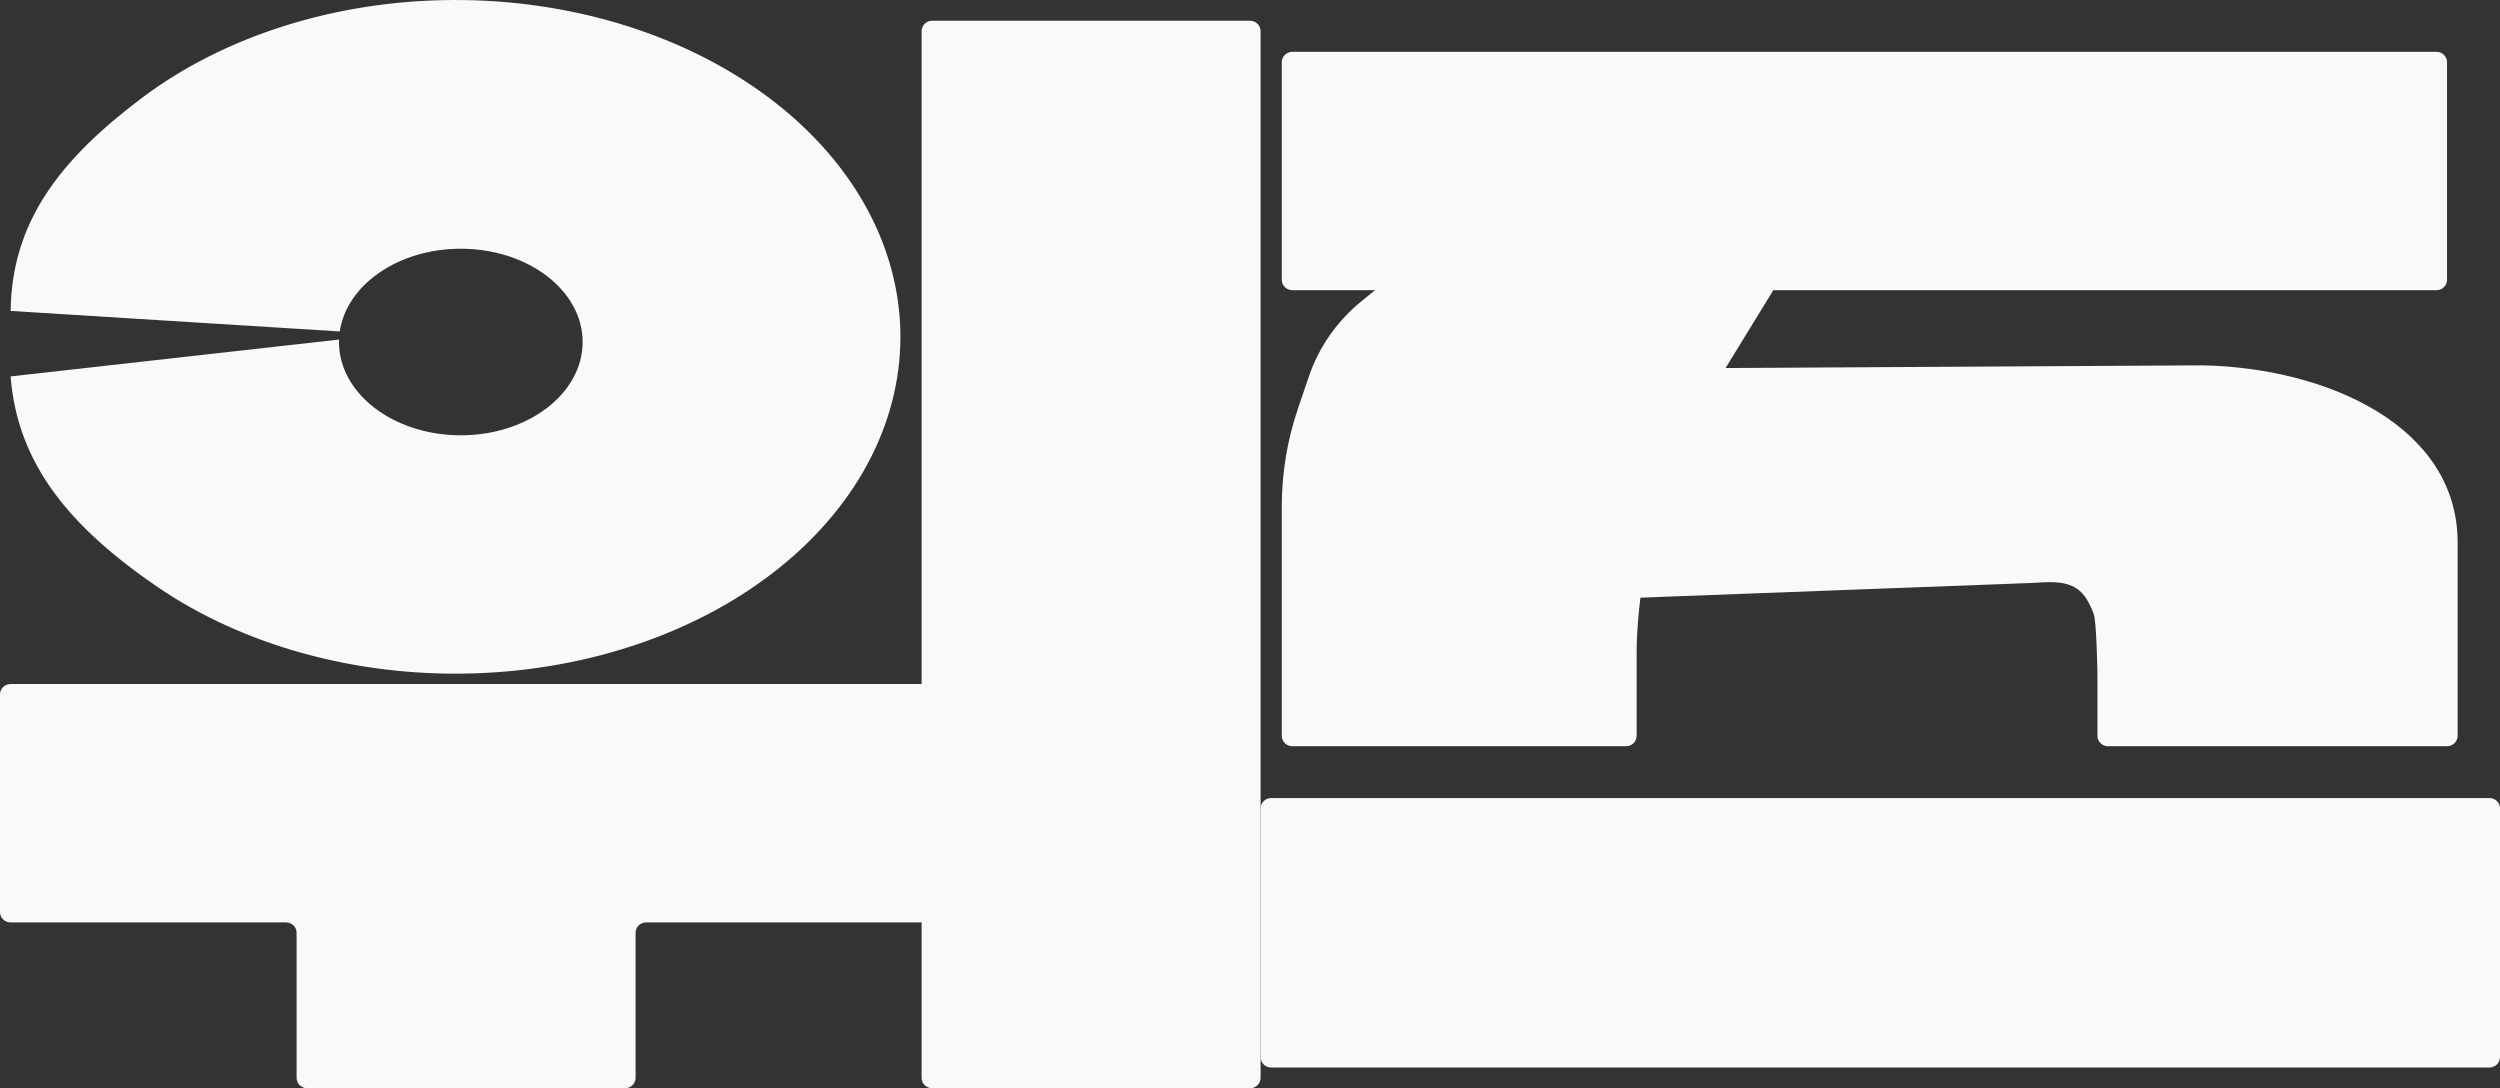 <svg width="170" height="74" viewBox="0 0 170 74" fill="none" xmlns="http://www.w3.org/2000/svg">
<rect x="0" y="0" width="170" height="74" fill="#333333" stroke="none"/>
<g id="&#225;&#132;&#139;&#225;&#133;&#177;&#225;&#132;&#140;&#225;&#133;&#179; &#225;&#132;&#133;&#225;&#133;&#169;&#225;&#132;&#128;&#225;&#133;&#169; 1" clip-path="url(#clip0_2677_4646)">
<path id="Vector" d="M10.678 39.891C4.795 35.861 1.187 31.592 0.722 25.596L23.054 23.089C23.052 23.145 23.051 23.201 23.051 23.257C23.051 26.76 26.76 29.6 31.335 29.6C35.91 29.6 39.619 26.76 39.619 23.257C39.619 19.754 35.91 16.914 31.335 16.914C27.077 16.914 23.57 19.373 23.104 22.538L0.722 21.143C0.803 15.137 3.997 10.923 9.616 6.683C15.235 2.442 22.829 0.043 30.762 0.001C38.696 -0.042 46.334 2.277 52.031 6.458C57.728 10.638 61.028 16.345 61.22 22.35C61.412 28.355 58.481 34.176 53.058 38.56C47.635 42.945 40.155 45.541 32.228 45.79C24.301 46.039 16.562 43.92 10.678 39.891Z" fill="#F8F9F9"/>
<path id="Vector_2" d="M64.11 47.219C64.11 46.83 63.788 46.514 63.39 46.514H0.72C0.323 46.514 0 46.83 0 47.219V62.019C0 62.408 0.323 62.724 0.72 62.724H19.449C19.847 62.724 20.169 63.039 20.169 63.429V73.295C20.169 73.684 20.492 74 20.89 74H42.5C42.898 74 43.22 73.684 43.22 73.295V63.429C43.22 63.039 43.543 62.724 43.941 62.724H63.39C63.788 62.724 64.11 62.408 64.11 62.019V47.219Z" fill="#F8F9F9"/>
<path id="Vector_3" d="M62.67 2.114C62.67 1.725 62.992 1.41 63.39 1.41H85C85.398 1.41 85.72 1.725 85.72 2.114V73.295C85.72 73.684 85.398 74 85 74H63.39C62.992 74 62.67 73.684 62.67 73.295V2.114Z" fill="#F8F9F9"/>
<path id="Vector_4" d="M87.161 4.229C87.161 3.839 87.484 3.524 87.881 3.524H165.678C166.076 3.524 166.398 3.839 166.398 4.229V19.029C166.398 19.418 166.076 19.733 165.678 19.733H87.881C87.484 19.733 87.161 19.418 87.161 19.029V4.229Z" fill="#F8F9F9"/>
<path id="Vector_5" d="M89.006 25.596C89.683 23.606 90.915 21.841 92.561 20.499L94.364 19.029H121.017L117.339 25.027C116.91 25.725 116.545 26.459 116.246 27.219L112.253 37.376C111.618 38.991 111.292 42.509 111.292 44.239V50.038C111.292 50.427 110.97 50.743 110.572 50.743H87.881C87.484 50.743 87.161 50.427 87.161 50.038V34.441C87.161 32.168 87.535 29.91 88.27 27.755L89.006 25.596Z" fill="#F8F9F9"/>
<path id="Vector_6" d="M109.969 40.7C109.911 39.838 109.673 38.999 109.356 38.195C106.624 31.268 109.429 25.156 117.339 25.027L149.812 24.843C158.312 25.027 167.119 29.008 167.119 36.885V50.038C167.119 50.427 166.796 50.743 166.398 50.743H143.347C142.95 50.743 142.627 50.427 142.627 50.038V45.986C142.627 45.475 142.554 42.224 142.375 41.757C142.082 40.992 141.769 40.4 141.243 40.039C140.366 39.439 139.186 39.589 138.125 39.643L109.969 40.7Z" fill="#F8F9F9"/>
<path id="Vector_7" d="M85.72 54.971C85.72 54.582 86.043 54.267 86.441 54.267H169.28C169.678 54.267 170 54.582 170 54.971V71.886C170 72.275 169.678 72.591 169.28 72.591H86.441C86.043 72.591 85.72 72.275 85.72 71.886V54.971Z" fill="#F8F9F9"/>
</g>
<defs>
<clipPath id="clip0_2677_4646">
<rect width="170" height="74" fill="white"/>
</clipPath>
</defs>
</svg>

